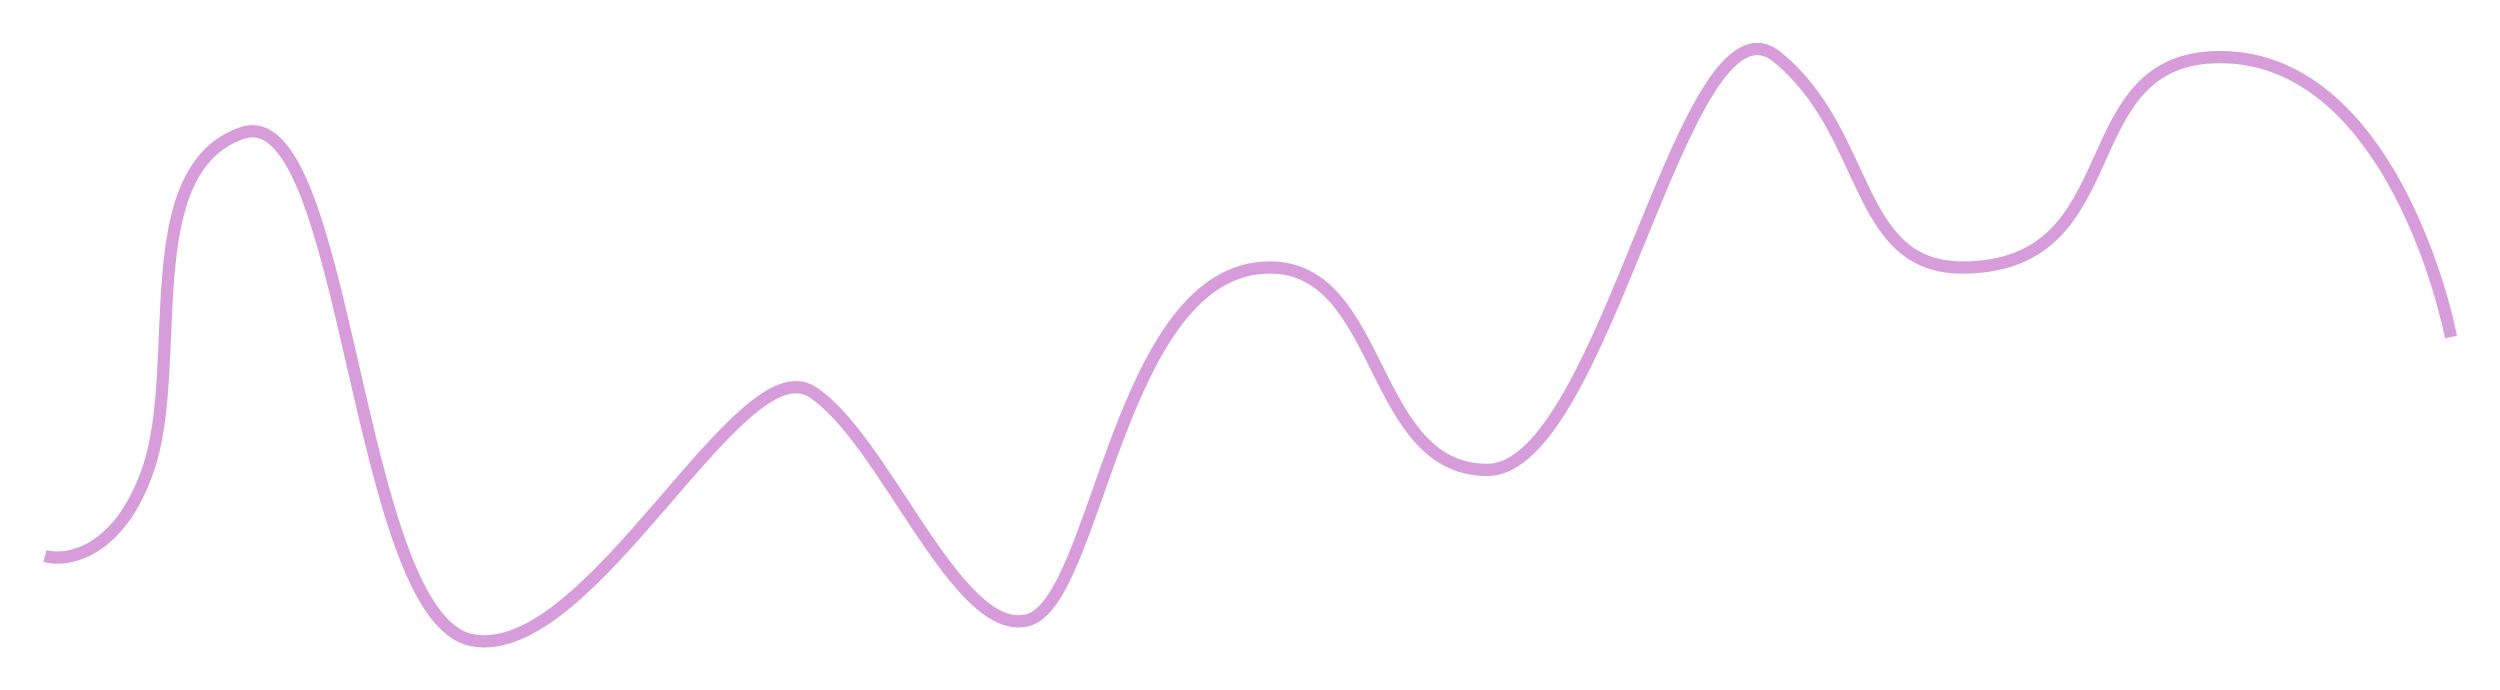 <svg width="612" height="169" viewBox="0 0 612 169" fill="none" xmlns="http://www.w3.org/2000/svg">
<g filter="url(#filter0_f_1_1037)">
<path d="M11 136.126C16.449 137.598 29.121 135.439 36.22 115.031C45.094 89.521 32.951 41.935 59.106 32.614C85.26 23.293 86.661 151.334 115.618 156.73C144.575 162.127 181.004 84.615 198.752 95.898C216.5 107.182 234.248 156.24 251.528 151.825C268.809 147.409 273.596 65.482 310.843 65.482C338.877 65.482 335.129 115.031 364.086 115.031C393.043 115.031 412.192 -4.671 435.077 13.972C457.962 32.614 453.732 65.482 480.38 65.482C522.414 65.482 506.005 13.972 543.431 13.972C580.858 13.972 596.564 65.482 600 82.5" stroke="#D79DDA" stroke-width="3"/>
</g>
<defs>
<filter id="filter0_f_1_1037" x="0.609" y="0.5" width="610.861" height="168.001" filterUnits="userSpaceOnUse" color-interpolation-filters="sRGB">
<feFlood flood-opacity="0" result="BackgroundImageFix"/>
<feBlend mode="normal" in="SourceGraphic" in2="BackgroundImageFix" result="shape"/>
<feGaussianBlur stdDeviation="5" result="effect1_foregroundBlur_1_1037"/>
</filter>
</defs>
</svg>
